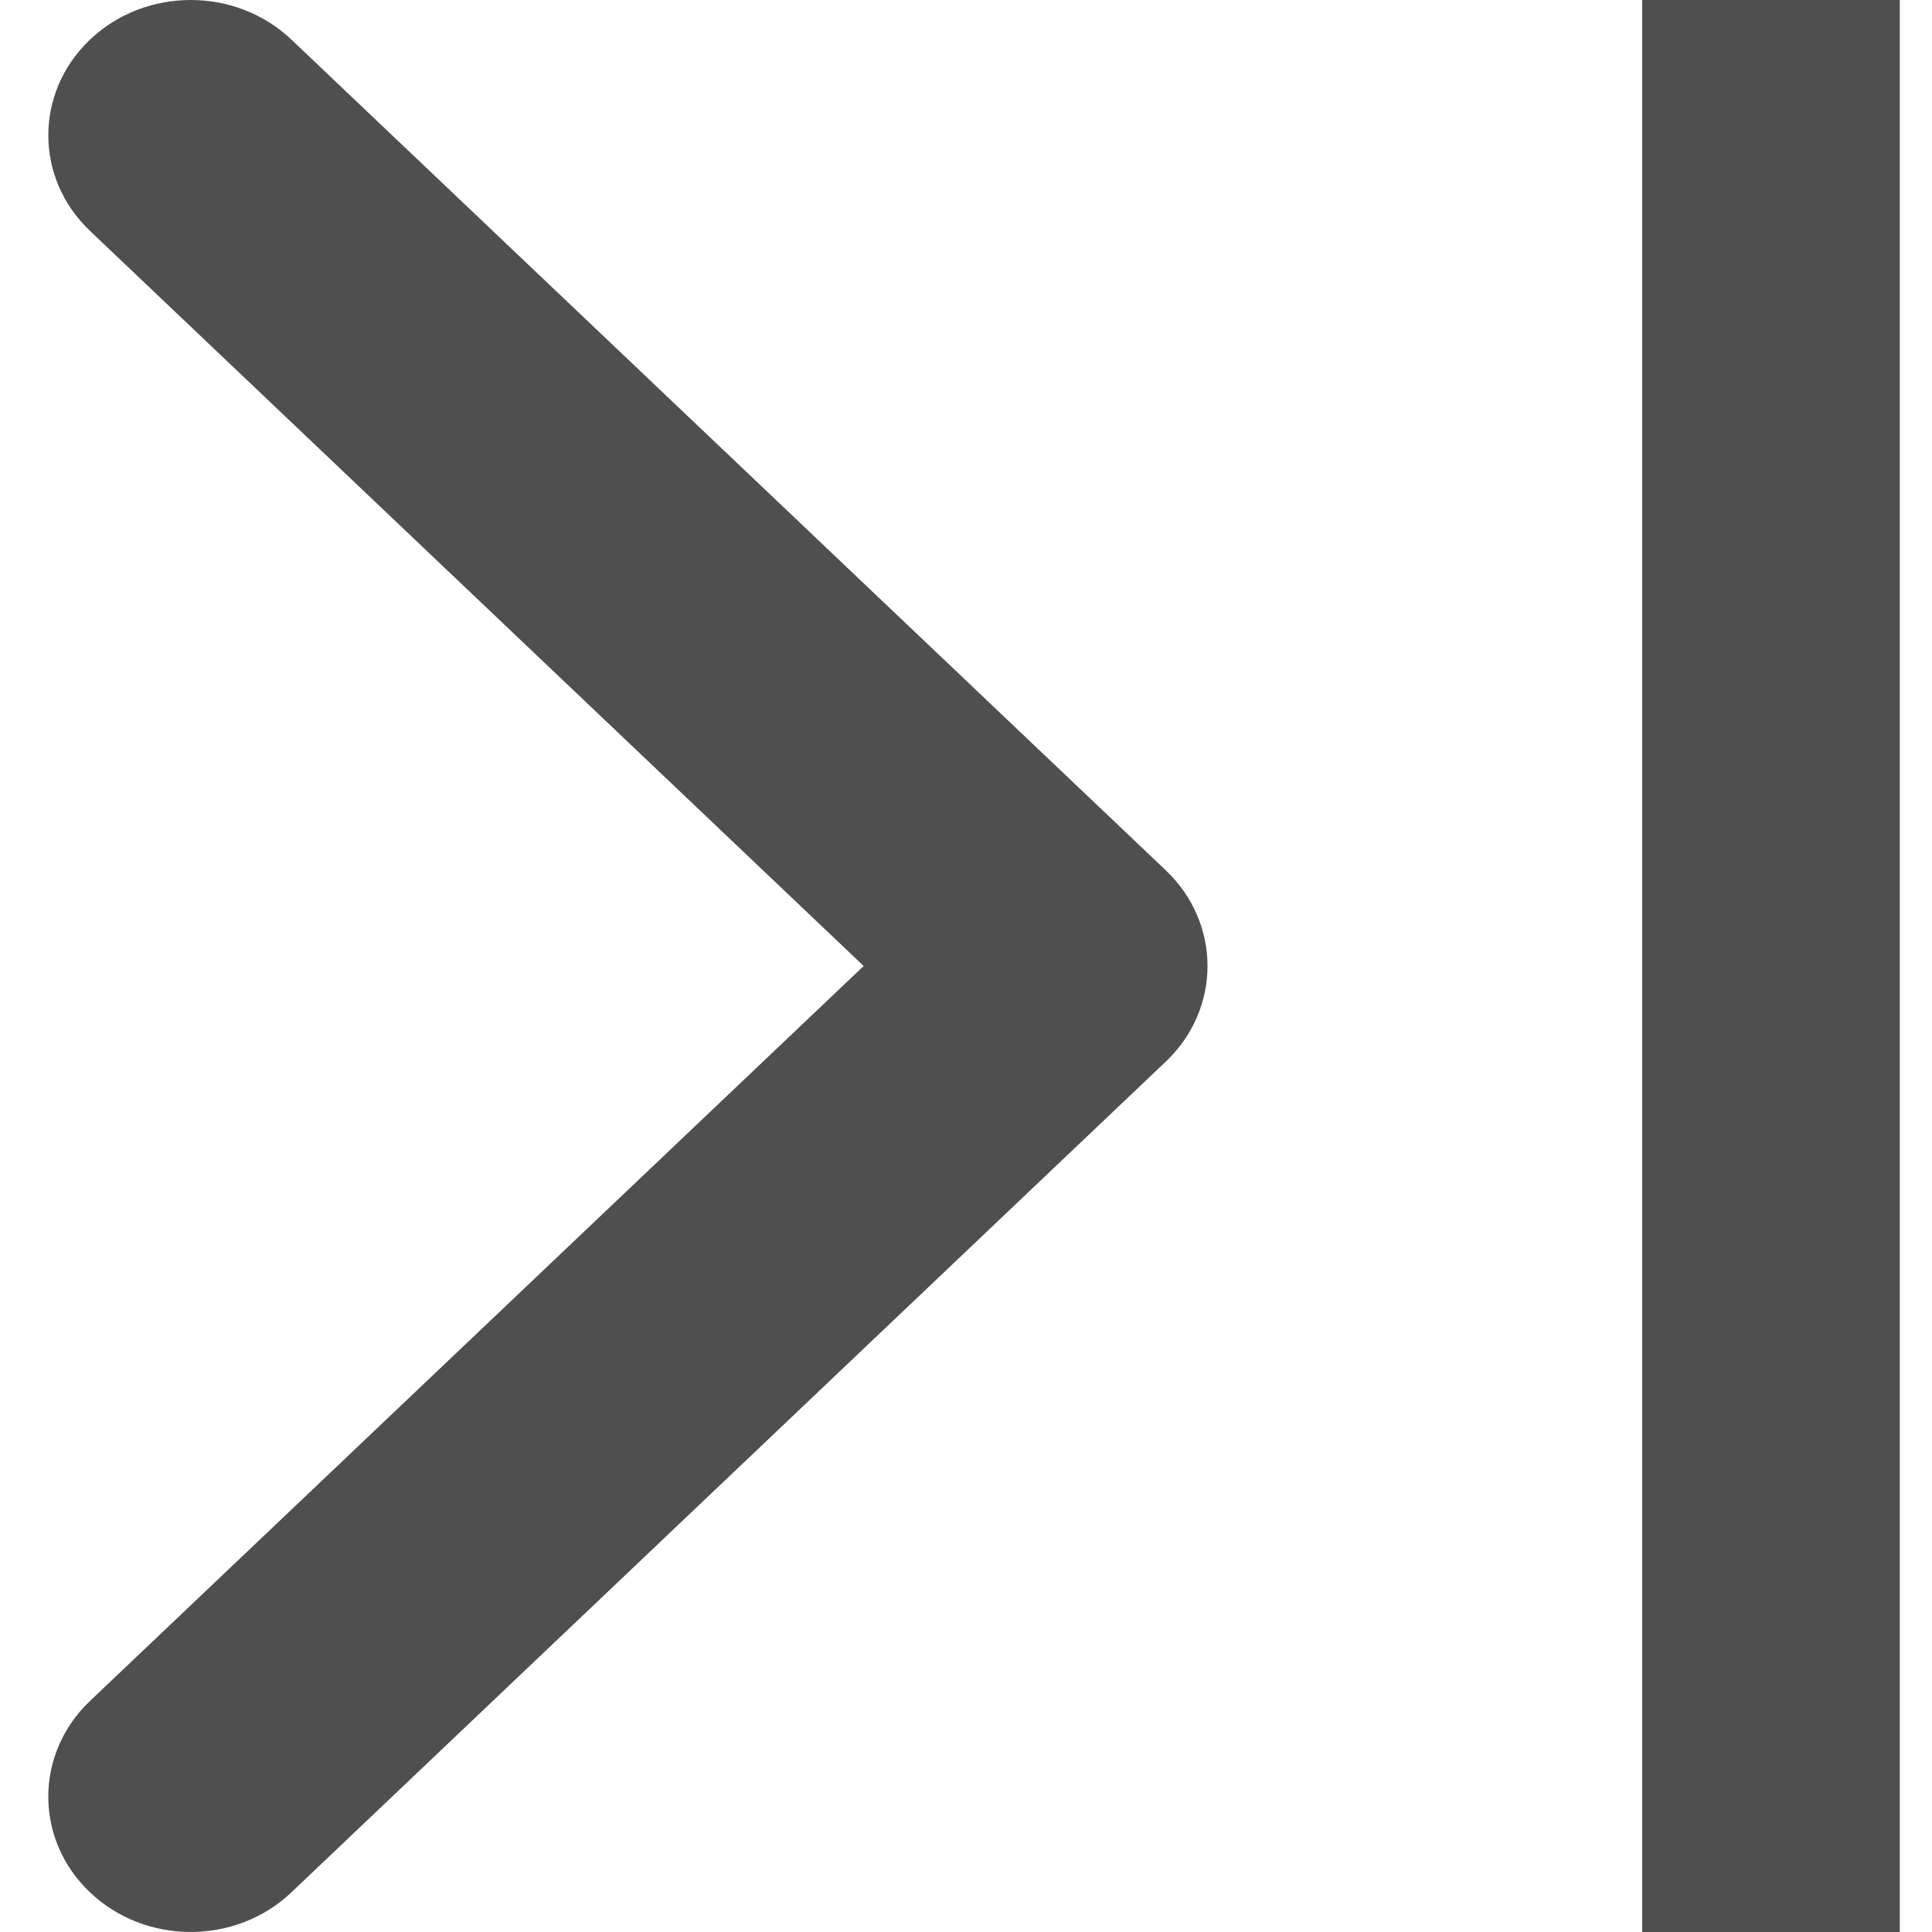 <svg width="30" height="30" viewBox="0 0 30 30" fill="none" xmlns="http://www.w3.org/2000/svg">
<path d="M18.102 16.485L4.525 29.384C3.661 30.205 2.261 30.205 1.397 29.384C0.534 28.564 0.534 27.234 1.397 26.413L13.411 15L1.398 3.586C0.534 2.766 0.534 1.436 1.398 0.615C2.261 -0.205 3.661 -0.205 4.525 0.615L18.103 13.515C18.534 13.925 18.75 14.462 18.75 15C18.75 15.537 18.534 16.075 18.102 16.485Z" fill="#4F4F4F"/>
<path fill-rule="evenodd" clip-rule="evenodd" d="M25.5 30V0L29.5 0V30H25.5Z" fill="#4F4F4F"/>
</svg>
